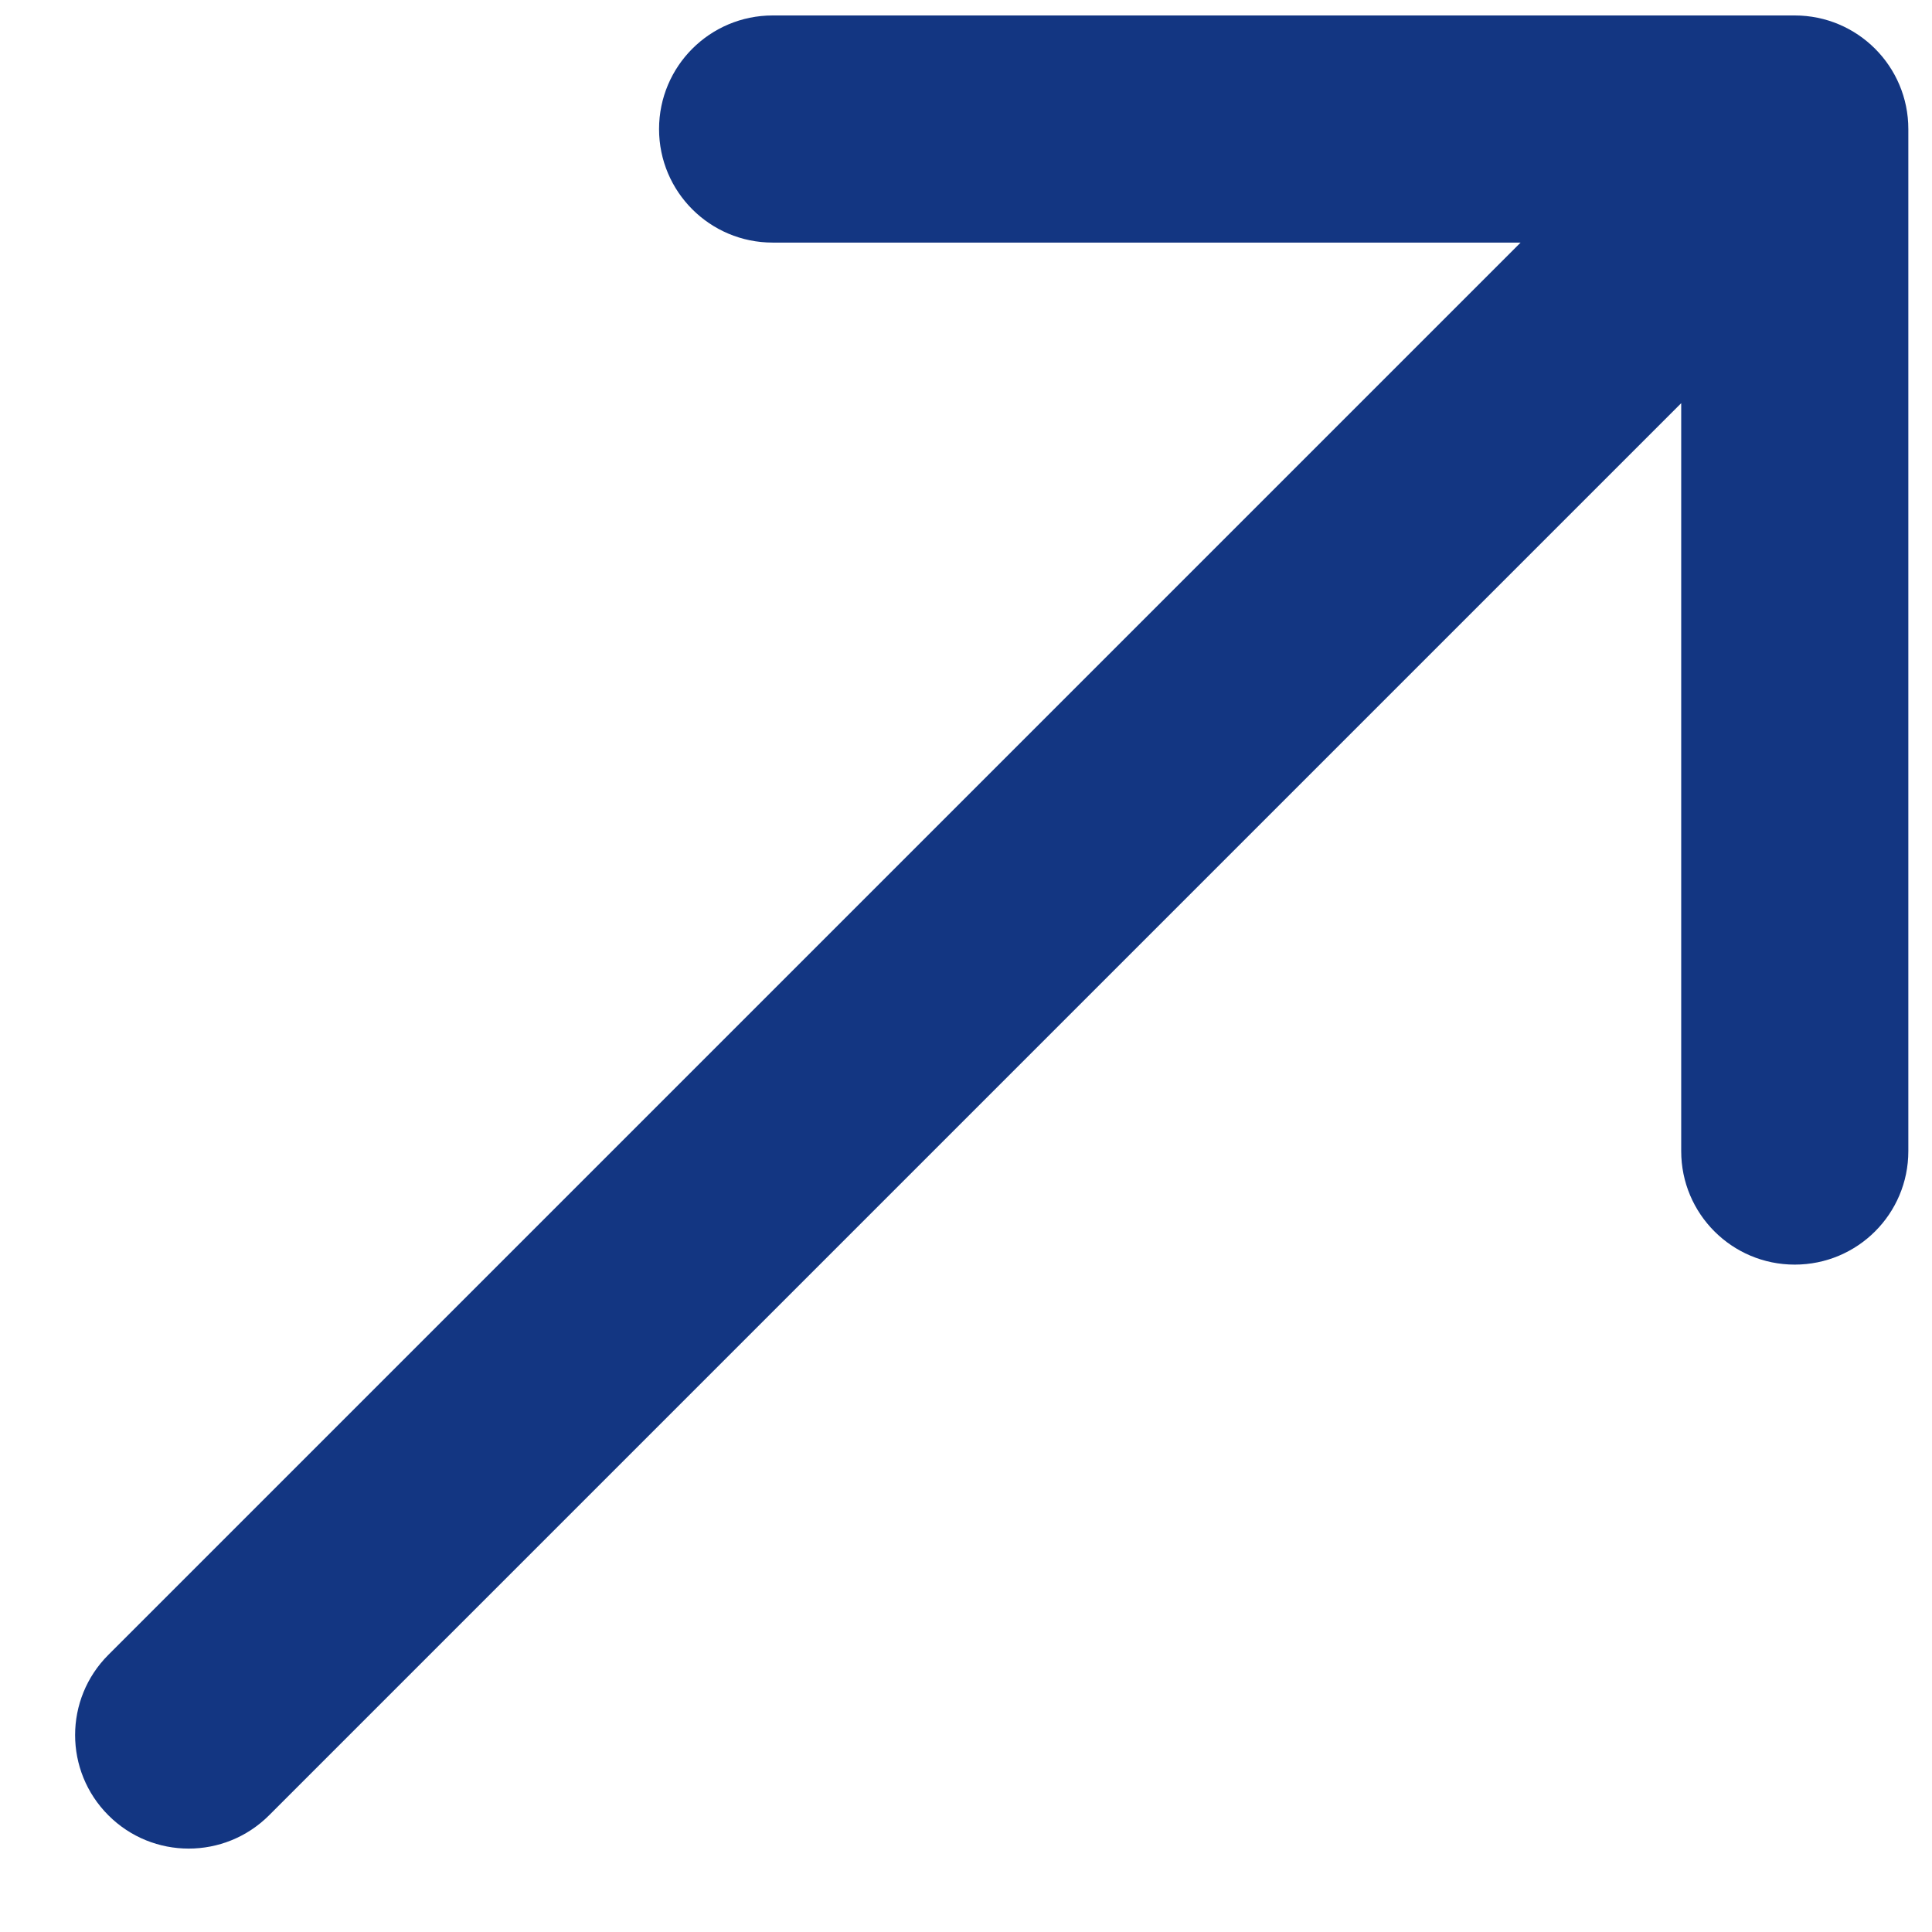 <svg width="16" height="16" viewBox="0 0 16 16" fill="none" xmlns="http://www.w3.org/2000/svg">
<path id="Line 18" d="M0.898 13.704C0.53 14.071 0.53 14.667 0.898 15.034C1.265 15.401 1.86 15.401 2.228 15.034L0.898 13.704ZM15.804 1.069C15.804 0.549 15.383 0.128 14.863 0.128L6.399 0.128C5.879 0.128 5.458 0.549 5.458 1.069C5.458 1.588 5.879 2.009 6.399 2.009L13.923 2.009L13.923 9.533C13.923 10.053 14.344 10.473 14.863 10.473C15.383 10.473 15.804 10.053 15.804 9.533L15.804 1.069ZM2.228 15.034L15.528 1.734L14.198 0.404L0.898 13.704L2.228 15.034Z" fill="#133682"/>
</svg>
